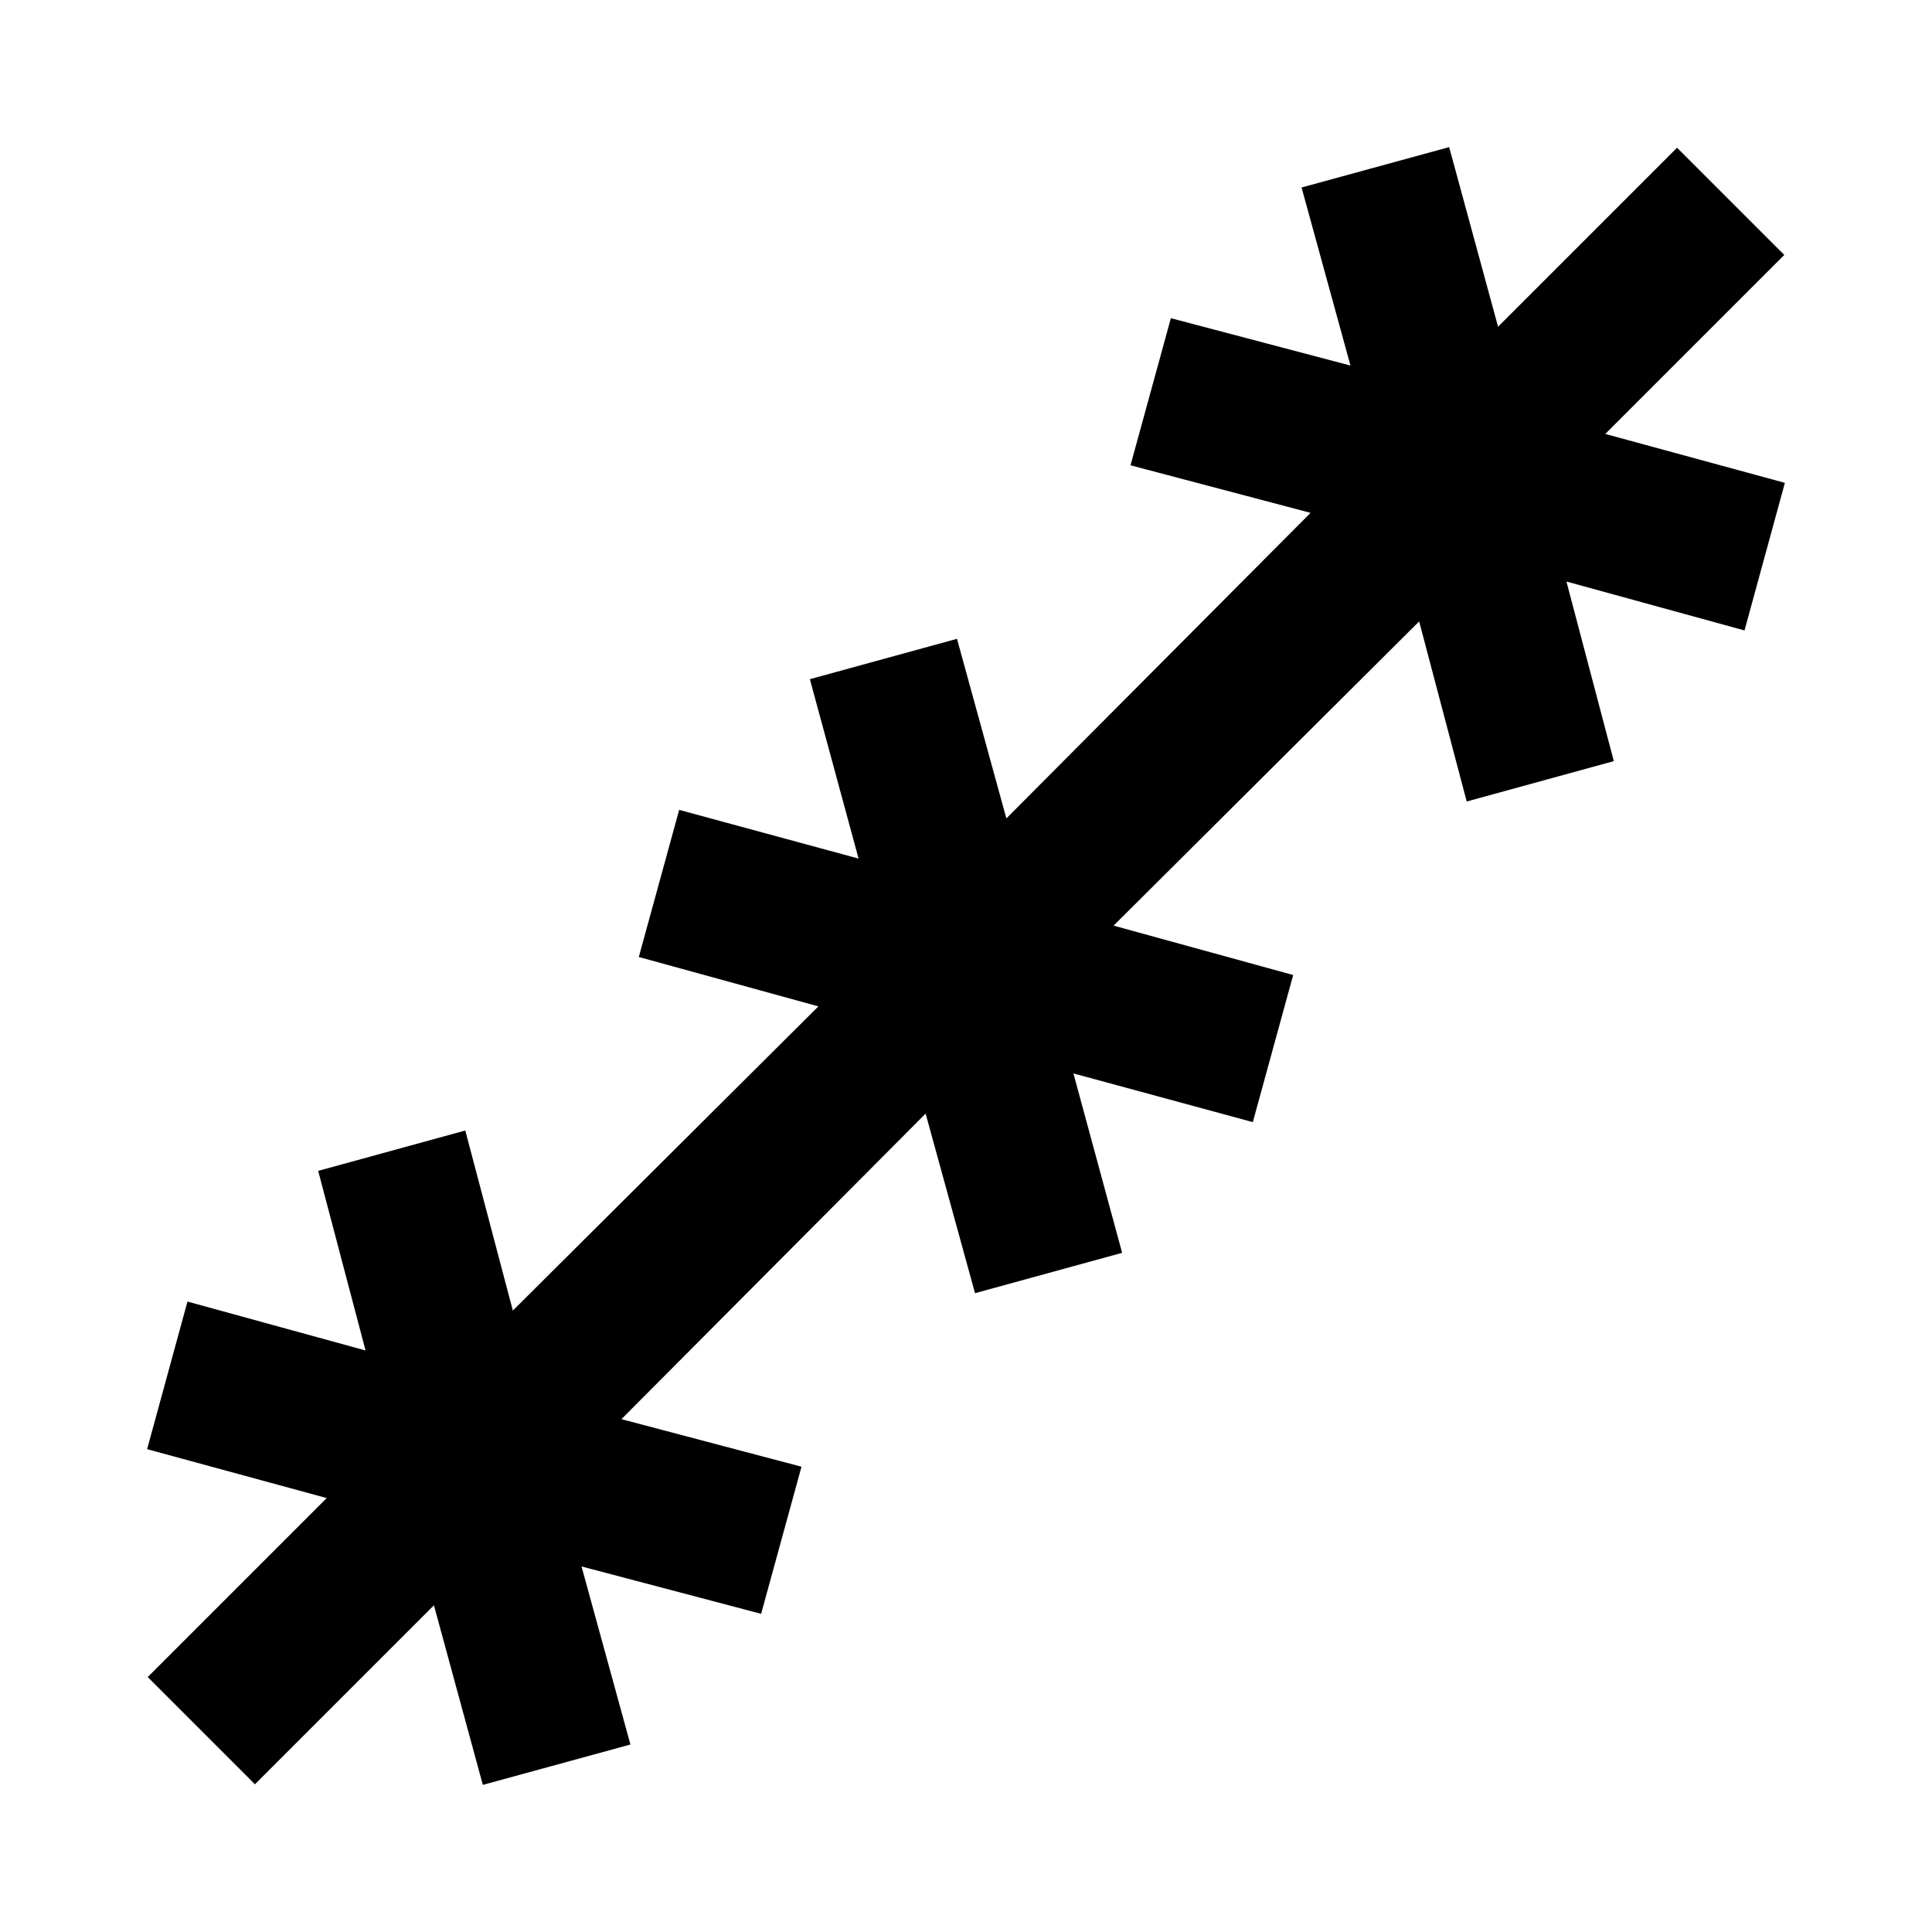 <svg xmlns="http://www.w3.org/2000/svg" height="40" viewBox="0 -960 960 960" width="40"><path d="M126.68-73.4 73.4-126.68l88.94-88.94-89.24-24.3 20.06-73.34 88.48 24.3-23.54-89.24 73.1-20.06 23.63 89.48 151.83-151.16-89.24-24.54 20.06-73.1 89.14 24.2-24.2-89.14 73.1-20.06 24.54 89.24 151.16-151.83-89.48-23.63 20.06-73.1 89.24 23.54-24.3-88.48 73.34-20.06 24.3 89.24 88.94-88.94 53.28 53.28-88.94 88.94 89.24 24.3-20.06 73.34-88.48-24.3 23.54 89.24-73.1 20.06-23.63-89.48-151.83 151.16 89.24 24.54-20.06 73.1-89.14-24.2 24.2 89.14-73.1 20.06-24.54-89.24-151.16 151.83 89.48 23.63-20.06 73.1-89.24-23.54 24.3 88.48-73.34 20.06-24.3-89.24-88.94 88.94Z"/></svg>